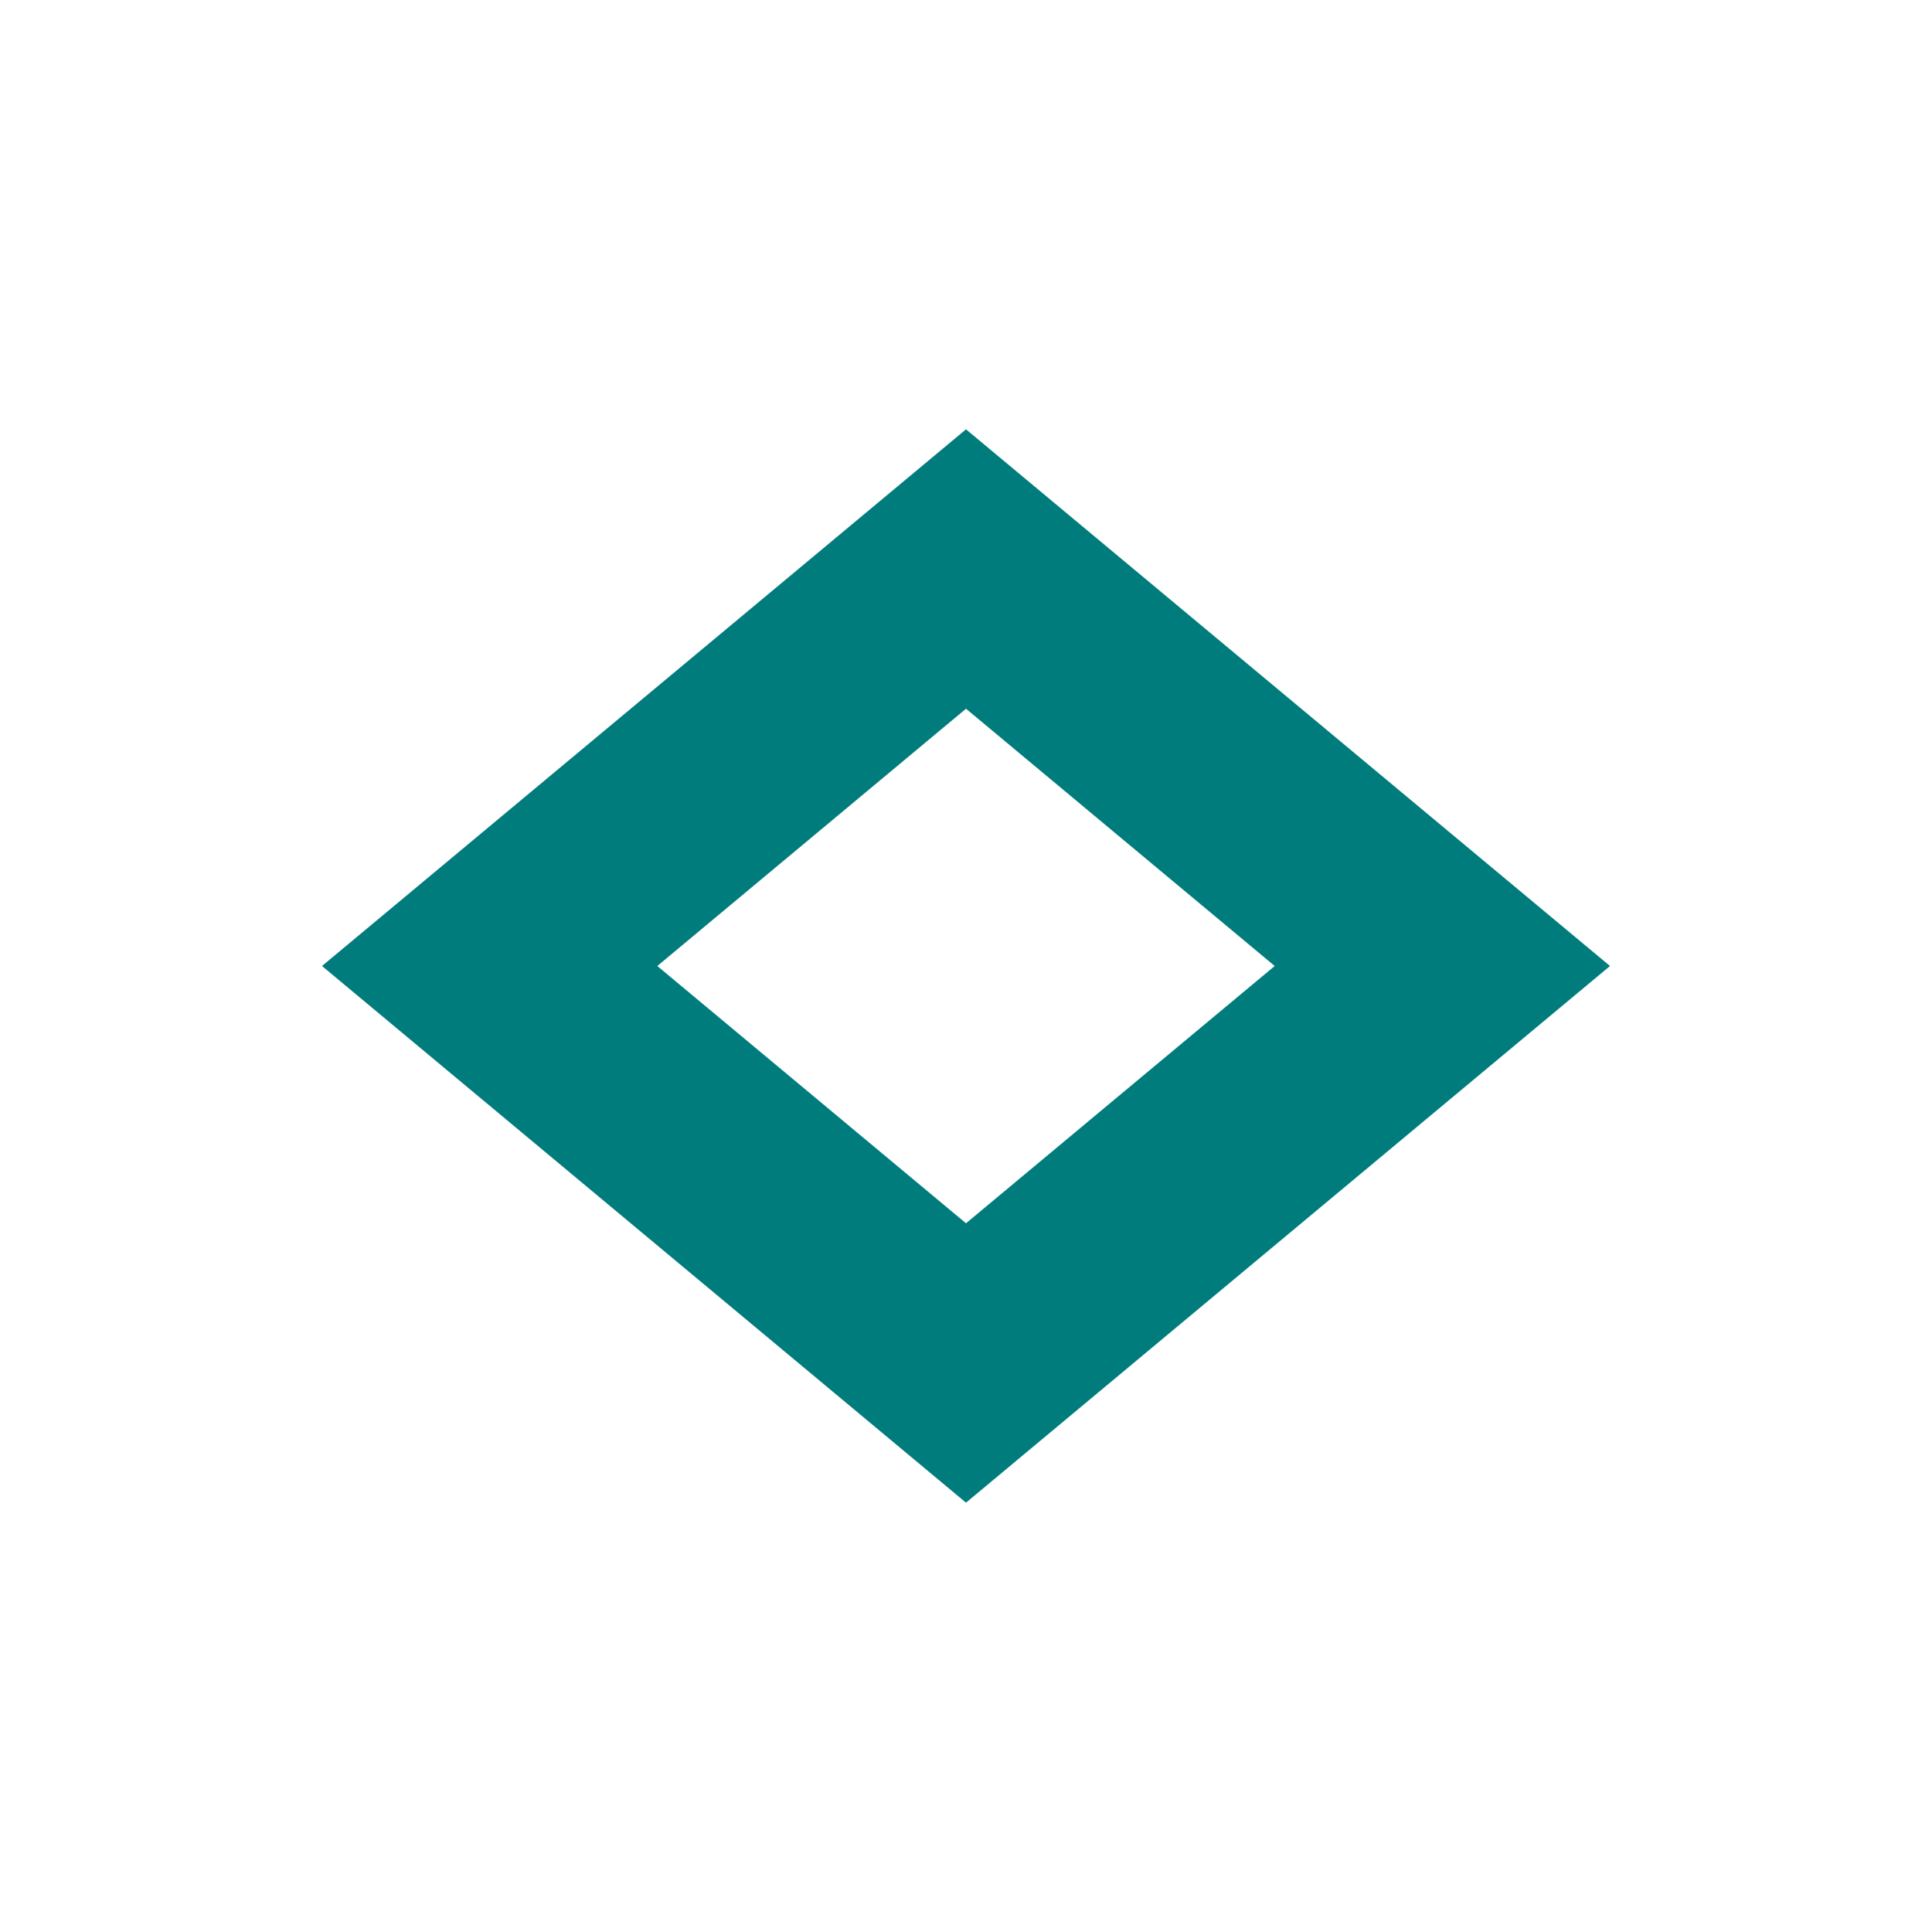 <svg width="18" height="18" viewBox="0 0 18 18" fill="none" xmlns="http://www.w3.org/2000/svg">
<path fill-rule="evenodd" clip-rule="evenodd" d="M3 9L9 14L15 9L9 4L3 9ZM6.124 9L9 11.397L11.876 9L9 6.603L6.124 9Z" fill="#007C7C"/>
</svg>
